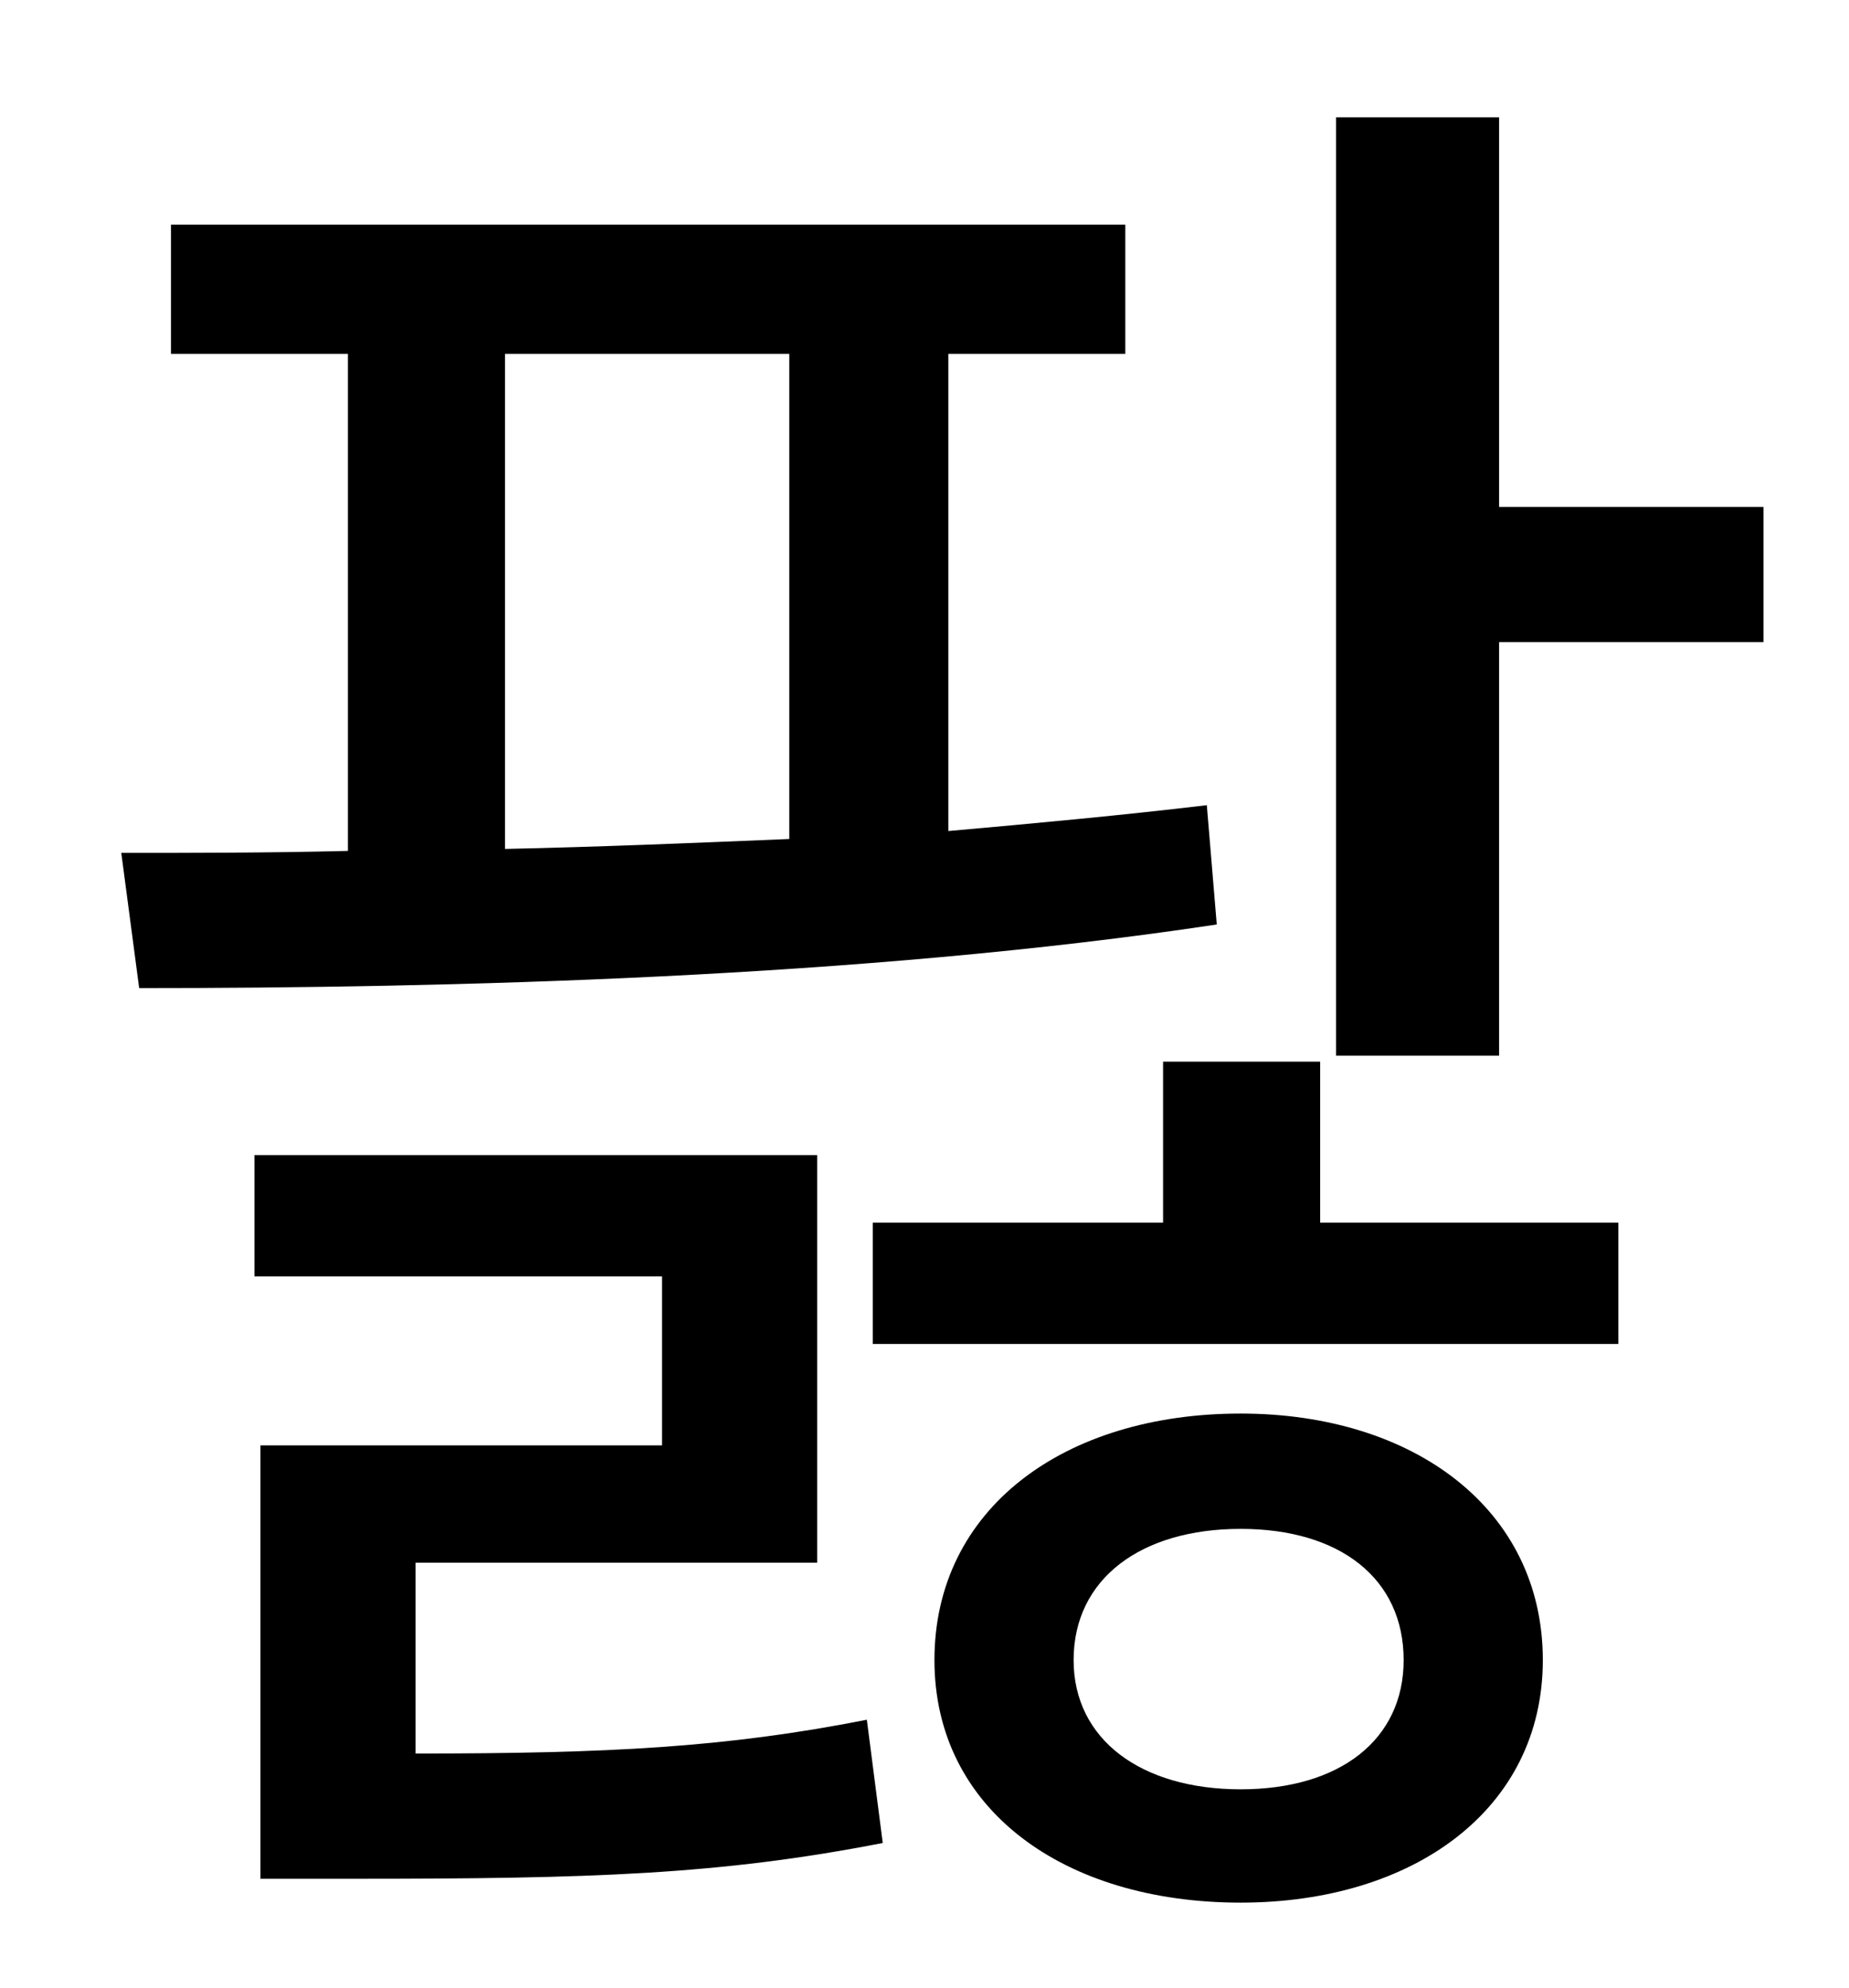 <?xml version="1.0" standalone="no"?>
<!DOCTYPE svg PUBLIC "-//W3C//DTD SVG 1.1//EN" "http://www.w3.org/Graphics/SVG/1.1/DTD/svg11.dtd" >
<svg xmlns="http://www.w3.org/2000/svg" xmlns:xlink="http://www.w3.org/1999/xlink" version="1.1" viewBox="-10 0 930 1000">
   <path fill="currentColor"
d="M244 178v249c47 -1 95 -3 143 -5v-244h-143zM597 405l5 60c-179 27 -387 32 -542 32l-9 -68c35 0 74 0 114 -1v-250h-89v-65h480v65h-89v240c45 -4 88 -8 130 -13zM199 786v96c97 0 156 -3 227 -17l8 62c-82 16 -147 18 -266 18h-47v-218h202v-85h-205v-61h283v205h-202z
M614 900c50 0 82 -25 82 -65c0 -41 -32 -66 -82 -66s-84 25 -84 66c0 40 34 65 84 65zM614 711c87 0 152 48 152 124c0 75 -65 122 -152 122c-89 0 -154 -47 -154 -122c0 -76 65 -124 154 -124zM654 534v81h150v61h-375v-61h146v-81h79zM744 255h133v68h-133v208h-82v-472
h82v196z" />
</svg>
